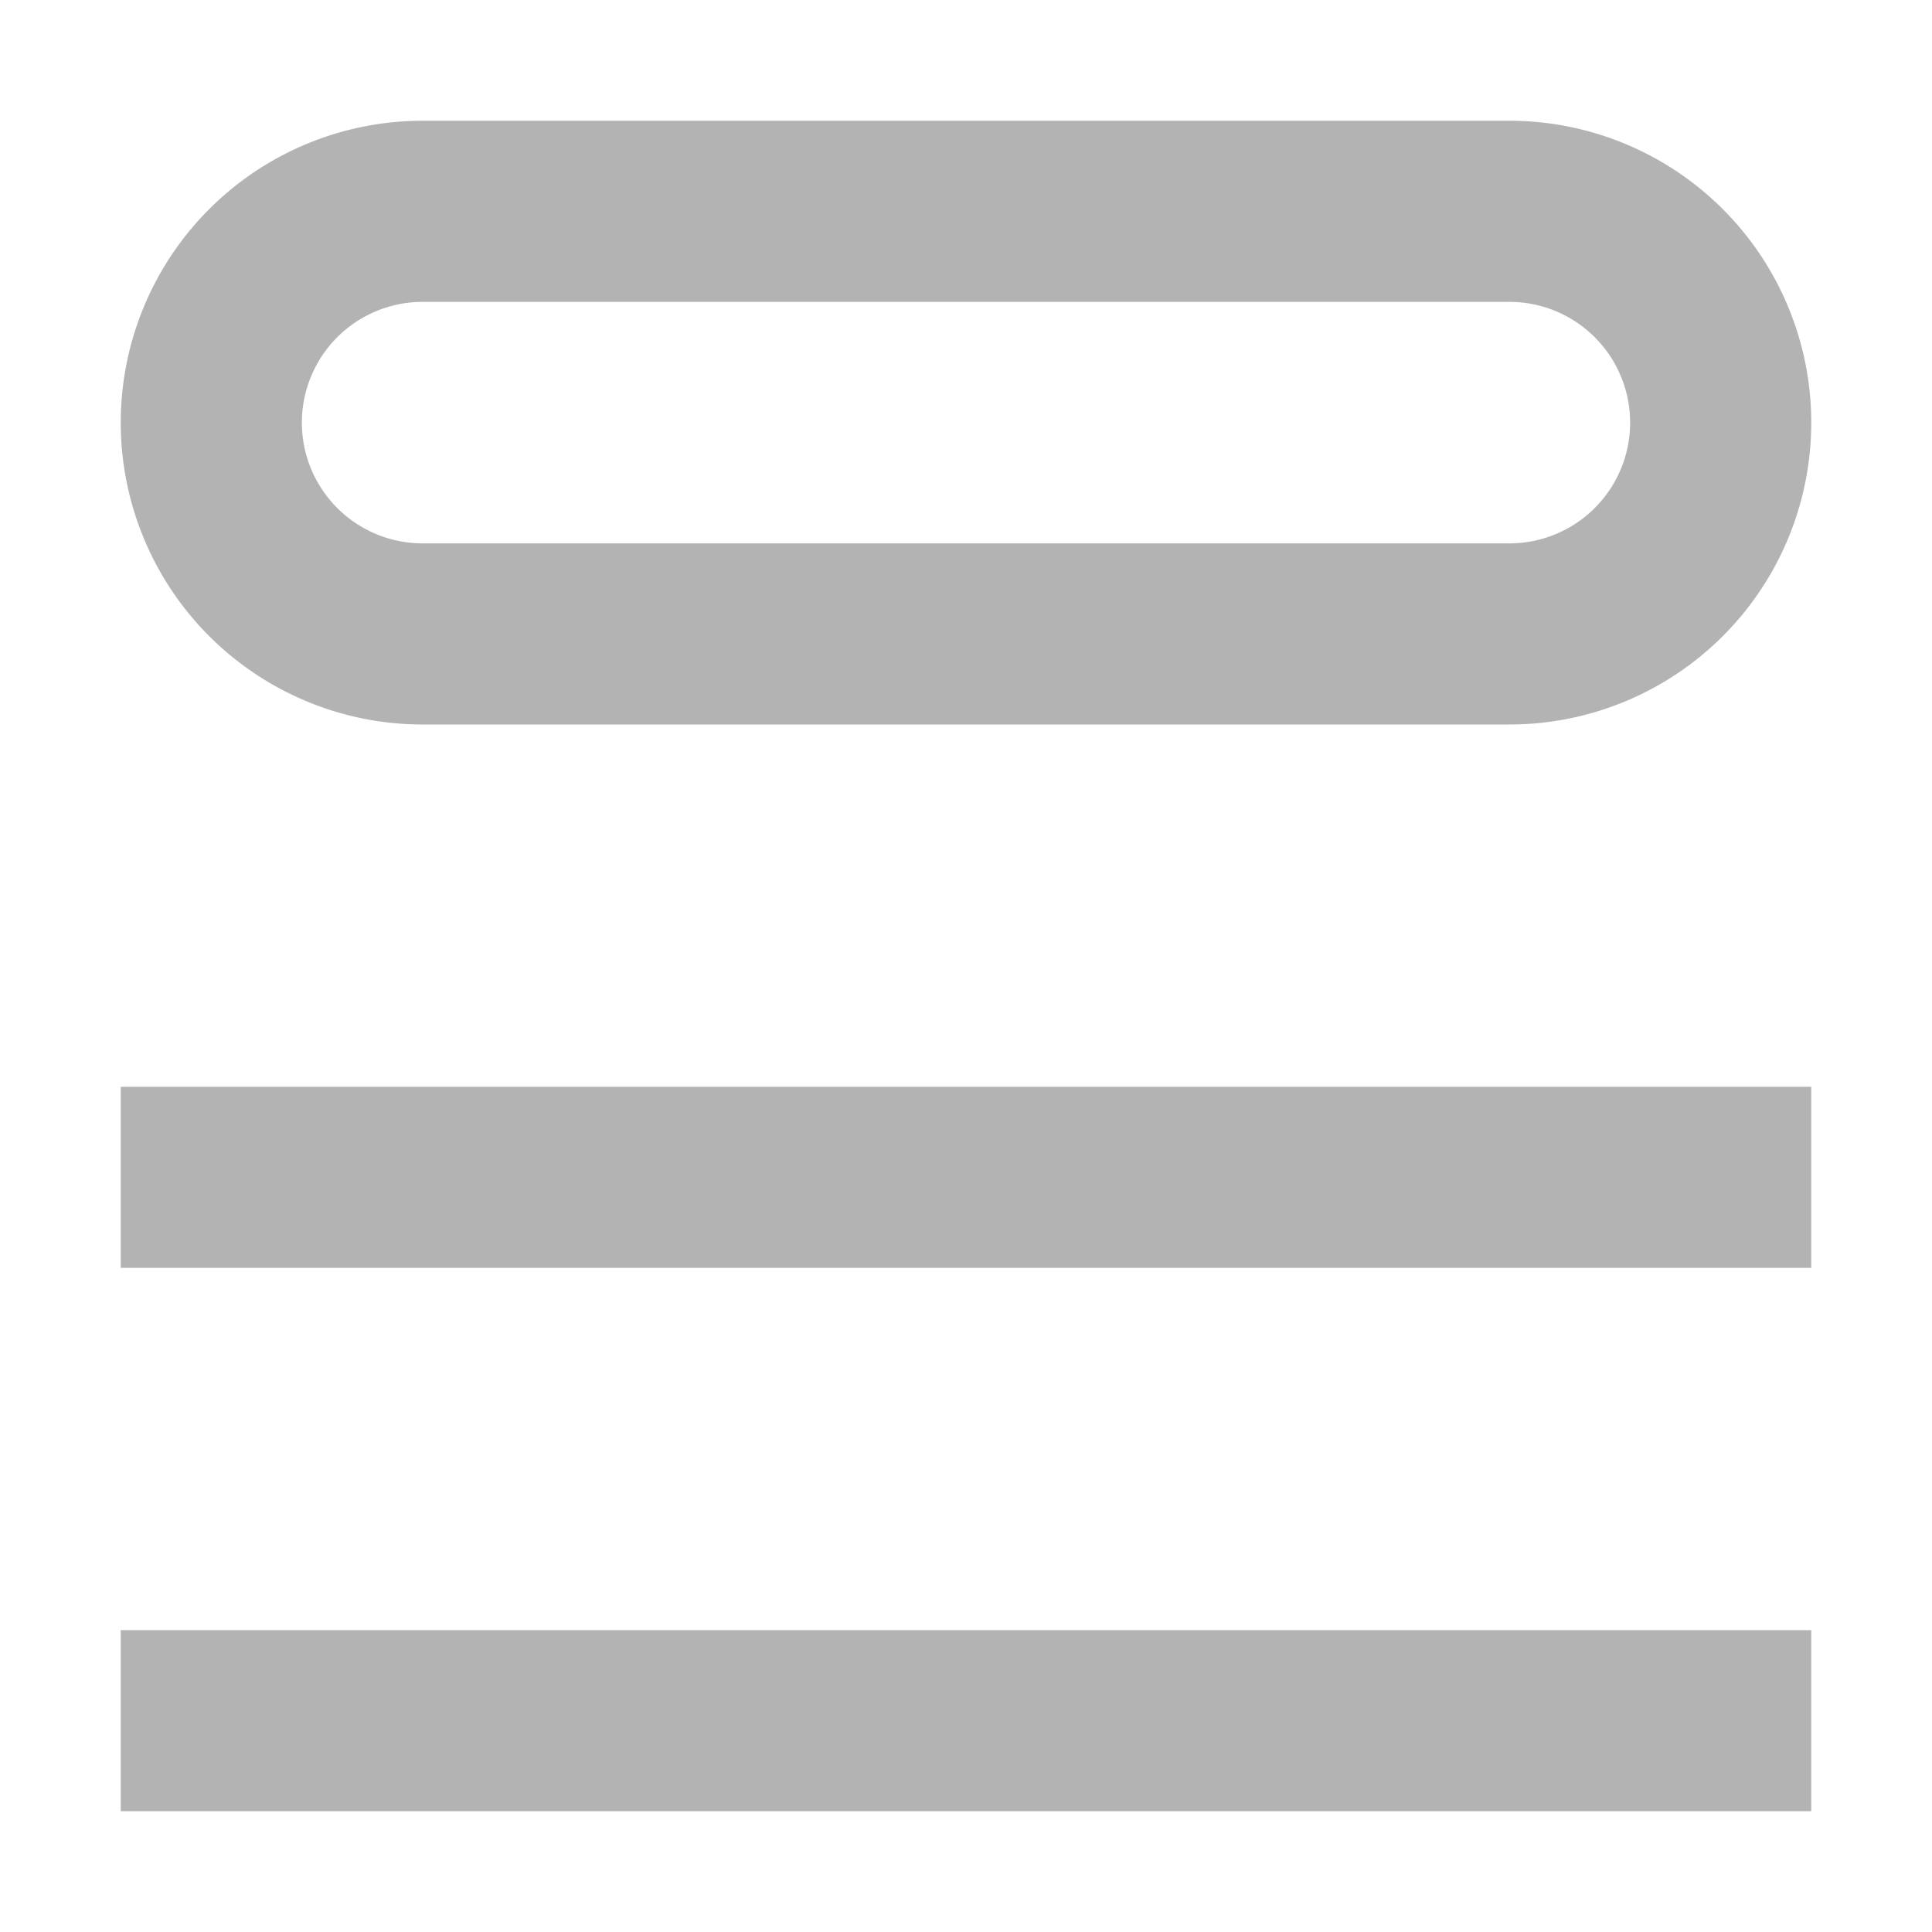 <svg data-encore-id="icon" fill="#b3b3b3" height="16" width="16" role="img" aria-hidden="true" viewBox="0 0 16 16" className="Svg-sc-ytk21e-0 dYnaPI"><path d="M15 15H1v-1.5h14V15zm0-4.5H1V9h14v1.5zm-14-7A2.5 2.5 0 0 1 3.5 1h9a2.5 2.5 0 0 1 0 5h-9A2.5 2.5 0 0 1 1 3.5zm2.5-1a1 1 0 0 0 0 2h9a1 1 0 1 0 0-2h-9z"></path></svg>
